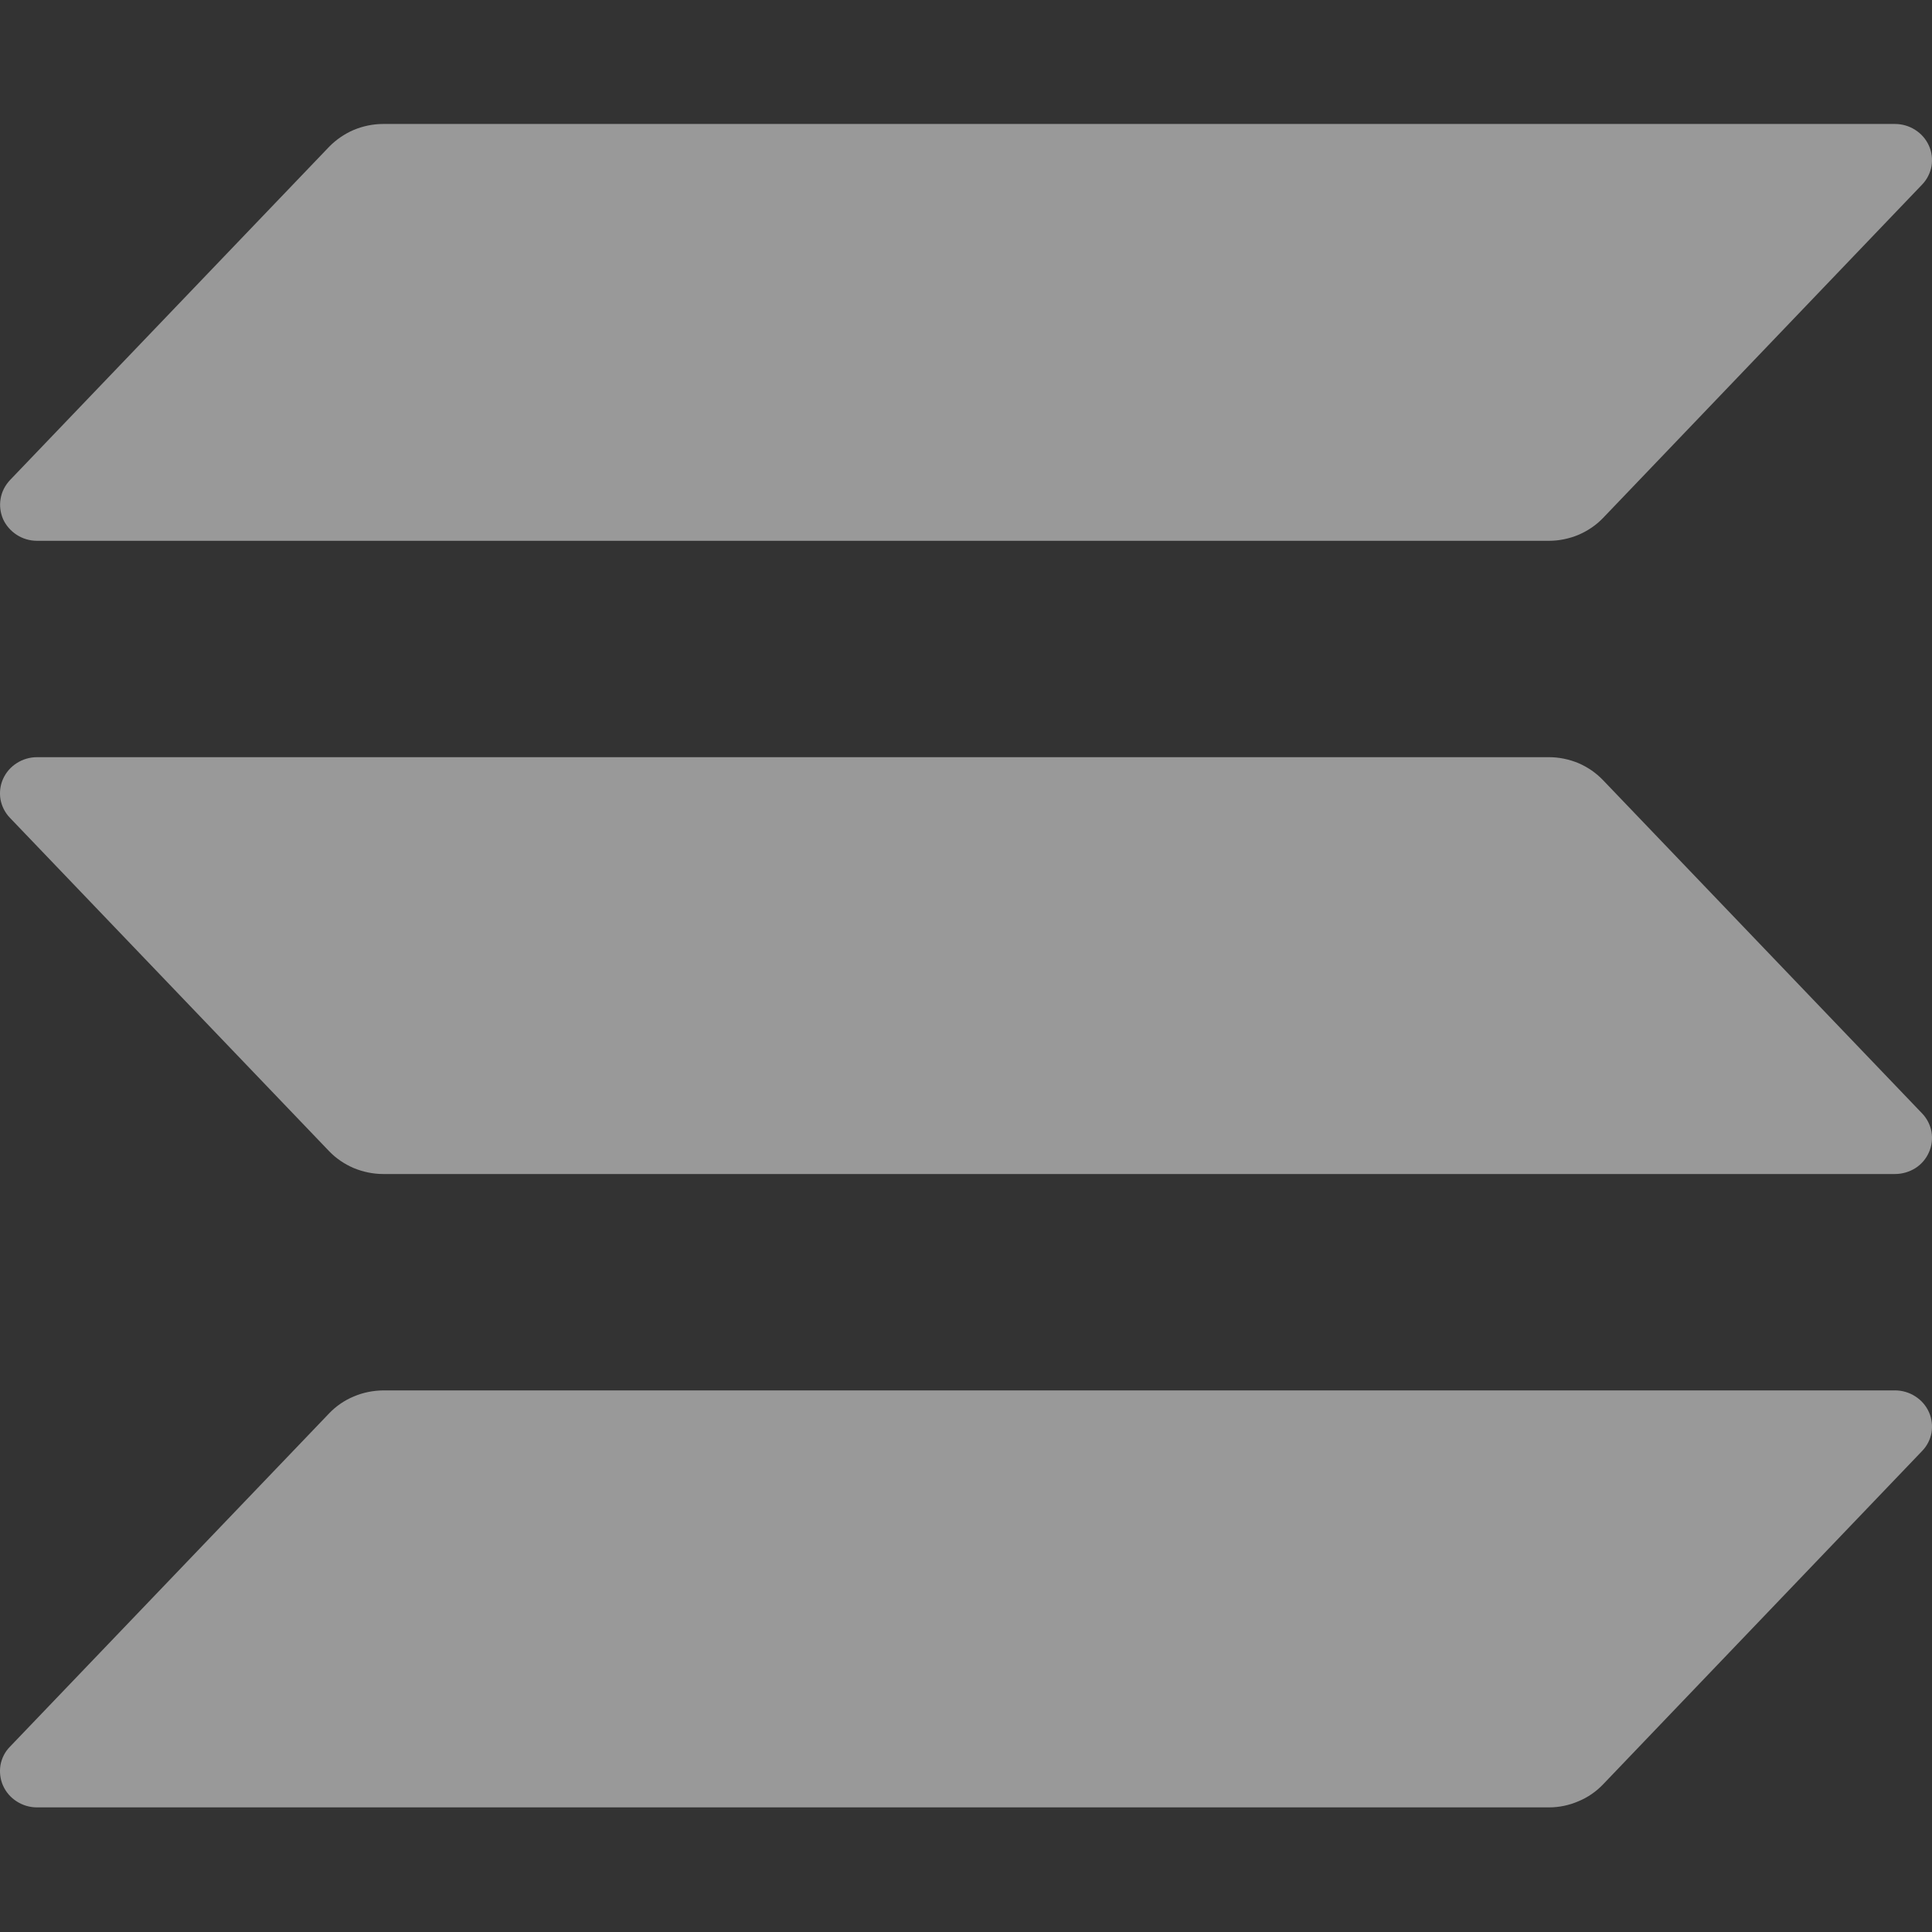 <svg width="12" height="12" viewBox="0 0 12 12" fill="none" xmlns="http://www.w3.org/2000/svg">
<rect x="0" y="0" width="12" height="12" fill="#333333" stroke="none"/>
<path d="M11.938 9.013L9.957 11.083C9.914 11.128 9.862 11.164 9.804 11.188C9.746 11.213 9.684 11.226 9.621 11.226H0.23C0.185 11.226 0.141 11.213 0.104 11.189C0.066 11.165 0.037 11.131 0.019 11.091C0.001 11.051 -0.004 11.006 0.003 10.963C0.011 10.92 0.031 10.88 0.062 10.849L2.044 8.779C2.087 8.734 2.139 8.698 2.197 8.674C2.255 8.649 2.317 8.637 2.38 8.636H11.77C11.815 8.636 11.859 8.649 11.896 8.673C11.934 8.697 11.963 8.731 11.981 8.771C11.999 8.811 12.004 8.856 11.997 8.899C11.989 8.942 11.969 8.981 11.938 9.013ZM9.957 4.846C9.914 4.801 9.862 4.765 9.804 4.74C9.746 4.716 9.684 4.703 9.621 4.703H0.23C0.185 4.703 0.141 4.716 0.104 4.74C0.066 4.764 0.037 4.798 0.019 4.838C0.001 4.878 -0.004 4.922 0.003 4.965C0.011 5.008 0.031 5.048 0.062 5.08L2.044 7.15C2.087 7.195 2.139 7.23 2.197 7.255C2.255 7.279 2.317 7.292 2.38 7.292H11.77C11.815 7.292 11.859 7.279 11.896 7.256C11.934 7.232 11.963 7.198 11.981 7.157C11.999 7.117 12.004 7.073 11.997 7.03C11.989 6.987 11.969 6.947 11.938 6.915L9.957 4.846ZM0.23 3.359H9.621C9.684 3.359 9.746 3.346 9.804 3.322C9.862 3.297 9.914 3.262 9.957 3.217L11.938 1.147C11.969 1.115 11.989 1.075 11.997 1.032C12.004 0.989 11.999 0.945 11.981 0.905C11.963 0.865 11.934 0.831 11.896 0.807C11.859 0.783 11.815 0.77 11.77 0.77H2.38C2.317 0.77 2.255 0.783 2.197 0.807C2.139 0.832 2.087 0.868 2.044 0.912L0.062 2.982C0.032 3.014 0.011 3.054 0.004 3.097C-0.004 3.14 0.002 3.184 0.019 3.224C0.037 3.264 0.067 3.298 0.104 3.322C0.141 3.346 0.185 3.359 0.23 3.359Z" fill="rgba(255, 255, 255, 0.5)"/>
</svg>
